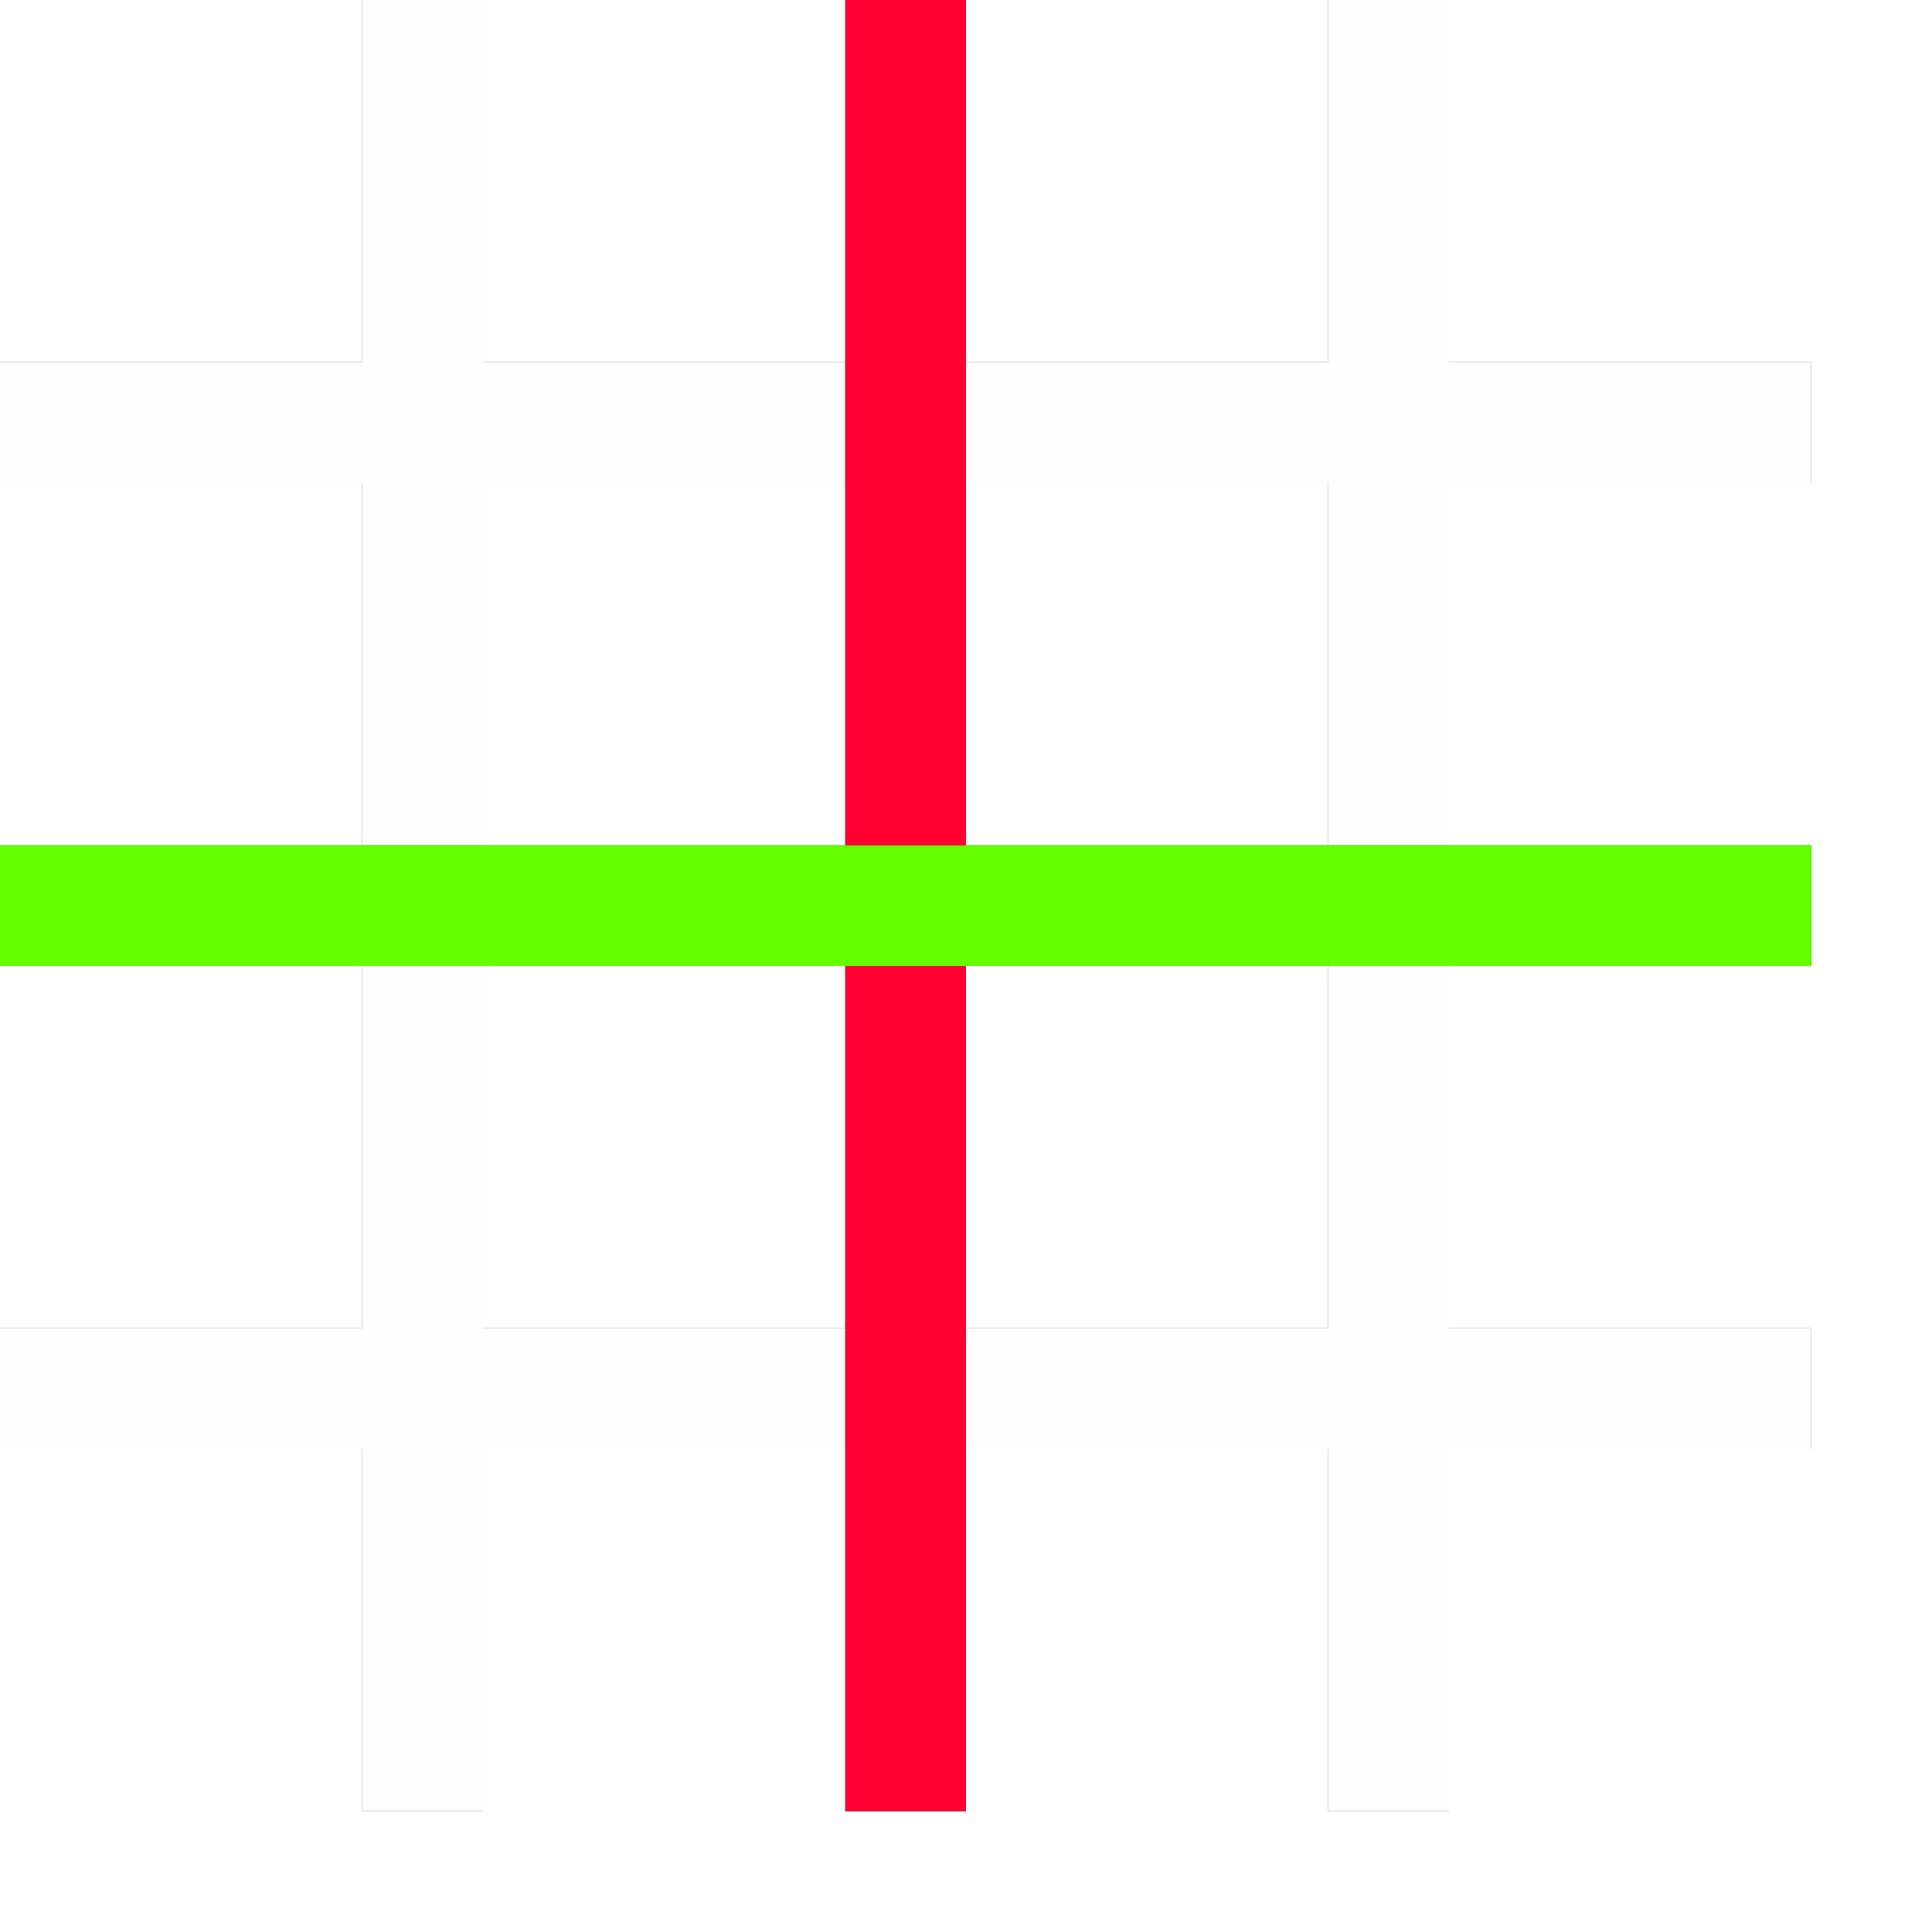 <?xml version="1.0" encoding="UTF-8" standalone="no"?>
<!-- Created with Inkscape (http://www.inkscape.org/) -->

<svg
   xmlns:dc="http://purl.org/dc/elements/1.1/"
   xmlns:cc="http://creativecommons.org/ns#"
   xmlns:rdf="http://www.w3.org/1999/02/22-rdf-syntax-ns#"
   xmlns:svg="http://www.w3.org/2000/svg"
   xmlns="http://www.w3.org/2000/svg"
   xmlns:sodipodi="http://sodipodi.sourceforge.net/DTD/sodipodi-0.dtd"
   xmlns:inkscape="http://www.inkscape.org/namespaces/inkscape"
   version="1.1"
   id="svg2"
   width="16"
   height="16"
   viewBox="0 0 16 16"
   sodipodi:docname="groundgrid.svg"
   inkscape:version="0.92.4 (5da689c313, 2019-01-14)">
  <rect x="0" y="0" width="16" height="16" fill="#333333" stroke="none"/>
  <defs
     id="defs6" />
  <sodipodi:namedview
     pagecolor="#ffffff"
     bordercolor="#666666"
     borderopacity="1"
     objecttolerance="10"
     gridtolerance="10"
     guidetolerance="10"
     inkscape:pageopacity="0"
     inkscape:pageshadow="2"
     inkscape:window-width="828"
     inkscape:window-height="748"
     id="namedview4"
     showgrid="false"
     inkscape:zoom="14.75"
     inkscape:cx="8"
     inkscape:cy="8"
     inkscape:window-x="0"
     inkscape:window-y="0"
     inkscape:window-maximized="0"
     inkscape:current-layer="svg2" />
  <g
     id="GROUNDGRID">
    <path
       style="fill:#ffffff;stroke-width:0.031"
       d="M 0,14 V 12 H 1.5 3 V 13.5 15 H 3.5 4 V 13.5 12 H 5.5 7 V 13.5 15 H 7.5 8 V 13.5 12 H 9.5 11 V 13.5 15 H 11.5 12 V 13.5 12 H 13.5 15 V 11.5 11 H 13.5 12 V 9.5 8 H 13.5 15 V 7.5 7 H 13.5 12 V 5.5 4 H 13.5 15 V 3.5 3 H 13.5 12 V 1.5 0 h 2 2 v 8 8 H 8 0 Z M 0,9.5 V 8 H 1.5 3 V 9.5 11 H 1.5 0 Z m 4,0 V 8 H 5.5 7 V 9.5 11 H 5.5 4 Z m 4,0 V 8 H 9.5 11 V 9.5 11 H 9.5 8 Z M 0,5.5 V 4 H 1.5 3 V 5.5 7 H 1.5 0 Z m 4,0 V 4 H 5.5 7 V 5.5 7 H 5.5 4 Z m 4,0 V 4 H 9.5 11 V 5.5 7 H 9.5 8 Z M 0,1.5 V 0 H 1.5 3 V 1.5 3 H 1.5 0 Z m 4,0 V 0 H 5.5 7 V 1.5 3 H 5.5 4 Z m 4,0 V 0 H 9.5 11 V 1.5 3 H 9.5 8 Z"
       id="path825"
       inkscape:connector-curvature="0" />
    <path
       style="fill:#fefefe;stroke-width:0.031"
       d="M 3,13.5 V 12 H 1.5 0 V 11.5 11 H 1.5 3 V 9.5 8 H 3.5 4 V 9.5 11 H 5.5 7 V 11.5 12 H 5.5 4 V 13.5 15 H 3.5 3 Z m 8,0 V 12 H 9.5 8 V 11.5 11 H 9.5 11 V 9.5 8 H 11.5 12 V 9.5 11 H 13.5 15 V 11.5 12 H 13.5 12 V 13.5 15 H 11.5 11 Z M 3,5.5 V 4 H 1.5 0 V 3.5 3 H 1.5 3 V 1.5 0 H 3.5 4 V 1.5 3 H 5.5 7 V 3.5 4 H 5.5 4 V 5.5 7 H 3.5 3 Z m 8,0 V 4 H 9.5 8 V 3.5 3 H 9.5 11 V 1.5 0 H 11.5 12 V 1.5 3 H 13.5 15 V 3.5 4 H 13.5 12 V 5.5 7 H 11.5 11 Z"
       id="path823"
       inkscape:connector-curvature="0" />
    <path
       style="fill:#65fe00;stroke-width:0.031"
       d="M 0,7.5 V 7 H 7.5 15 V 7.5 8 H 7.5 0 Z"
       id="path821"
       inkscape:connector-curvature="0" />
    <path
       style="fill:#fe0032;stroke-width:0.031"
       d="M 7,11.5 V 8 H 7.5 8 V 11.5 15 H 7.5 7 Z m 0,-8 V 0 H 7.5 8 V 3.5 7 H 7.5 7 Z"
       id="path819"
       inkscape:connector-curvature="0" />
  </g>
</svg>
